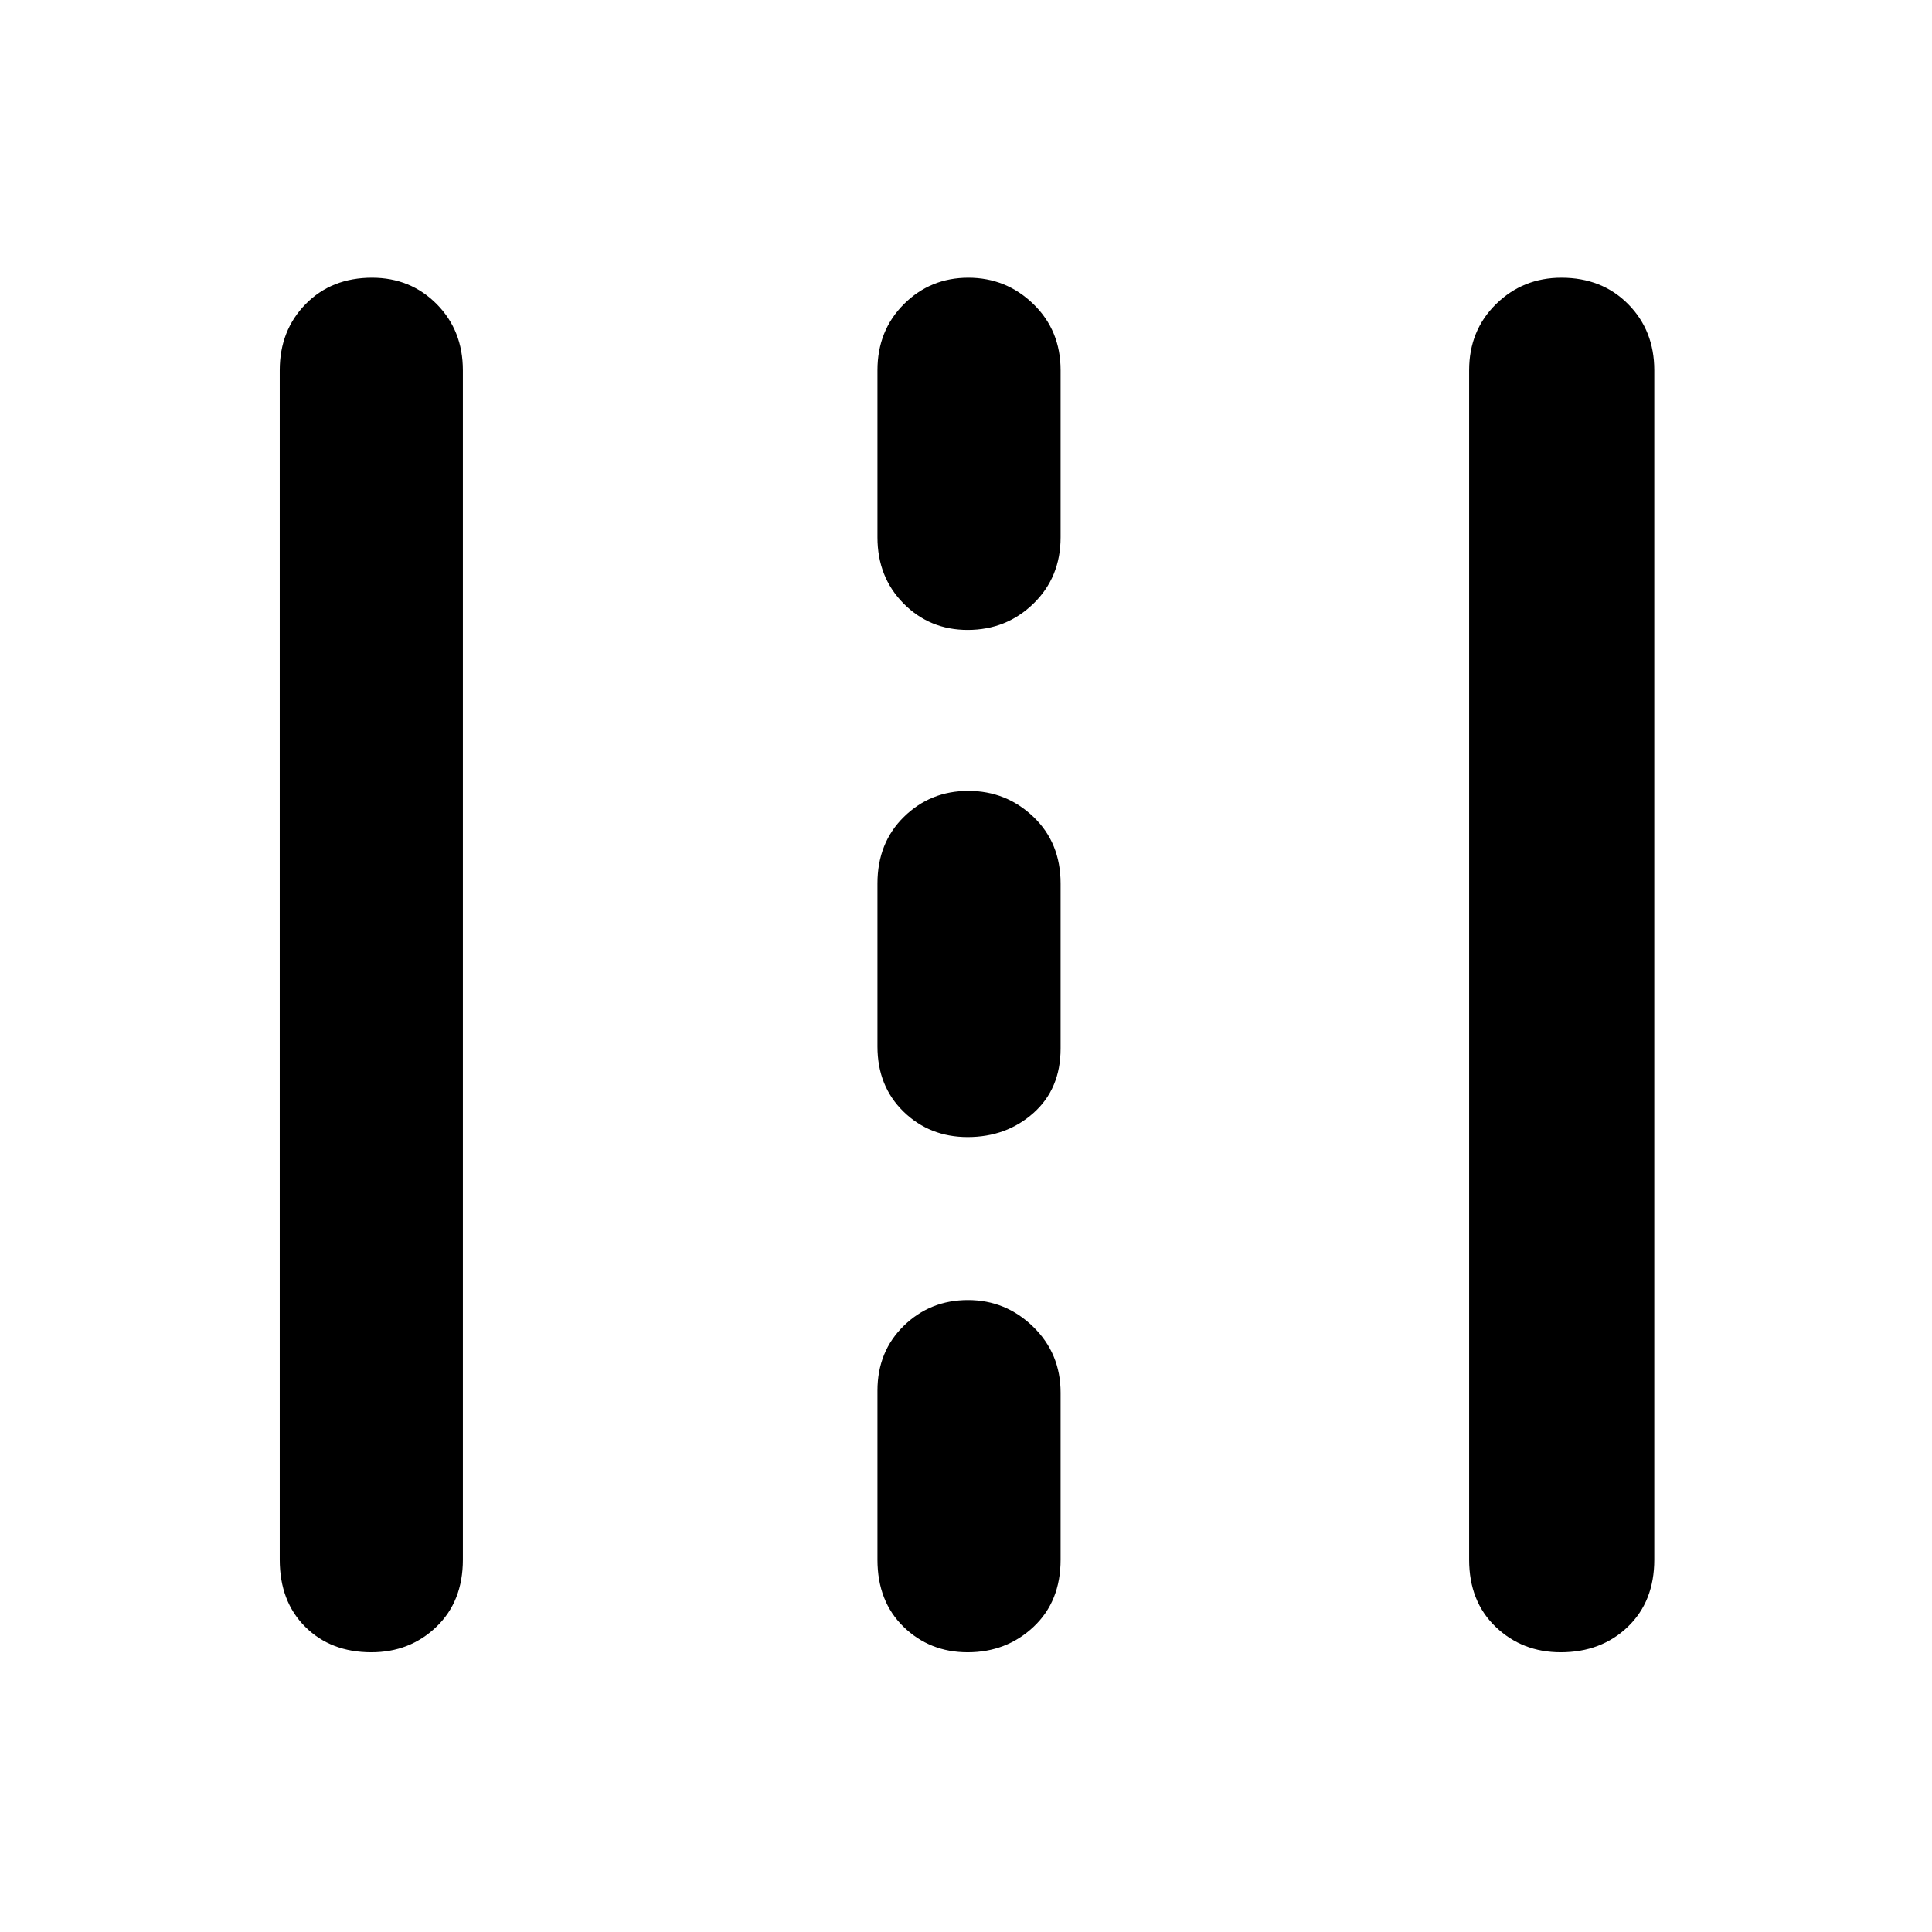 <svg xmlns="http://www.w3.org/2000/svg" height="48" viewBox="0 -960 960 960" width="48"><path d="M184.51-139q-20.14 0-32.83-12.63Q139-164.25 139-185v-591q0-19.78 12.86-32.89t33-13.11Q204-822 217-808.89T230-776v591q0 20.75-13.18 33.37Q203.65-139 184.51-139Zm296.31 0q-18.84 0-31.83-12.63Q436-164.25 436-185v-84q0-19.45 13.11-32.23Q462.21-314 480.98-314q18.77 0 32.4 13.27Q527-287.45 527-268v83q0 20.75-13.45 33.37Q500.1-139 480.82-139Zm294.69 0q-19.14 0-32.33-12.63Q730-164.25 730-185v-591q0-19.78 13.36-32.89t32.5-13.11Q796-822 809-808.89T822-776v591q0 20.75-13.18 33.37Q795.65-139 775.51-139ZM480.82-395q-18.84 0-31.83-12.61Q436-420.23 436-440v-81q0-20.2 13.16-33.1 13.16-12.9 32-12.9t32.34 12.9Q527-541.2 527-521v82q0 20.02-13.45 32.01Q500.1-395 480.82-395Zm0-252q-18.84 0-31.83-13.11Q436-673.22 436-693v-83q0-19.78 13.16-32.89t32-13.11q18.84 0 32.34 13.11Q527-795.78 527-776v83q0 19.78-13.45 32.89T480.82-647Z"/></svg>